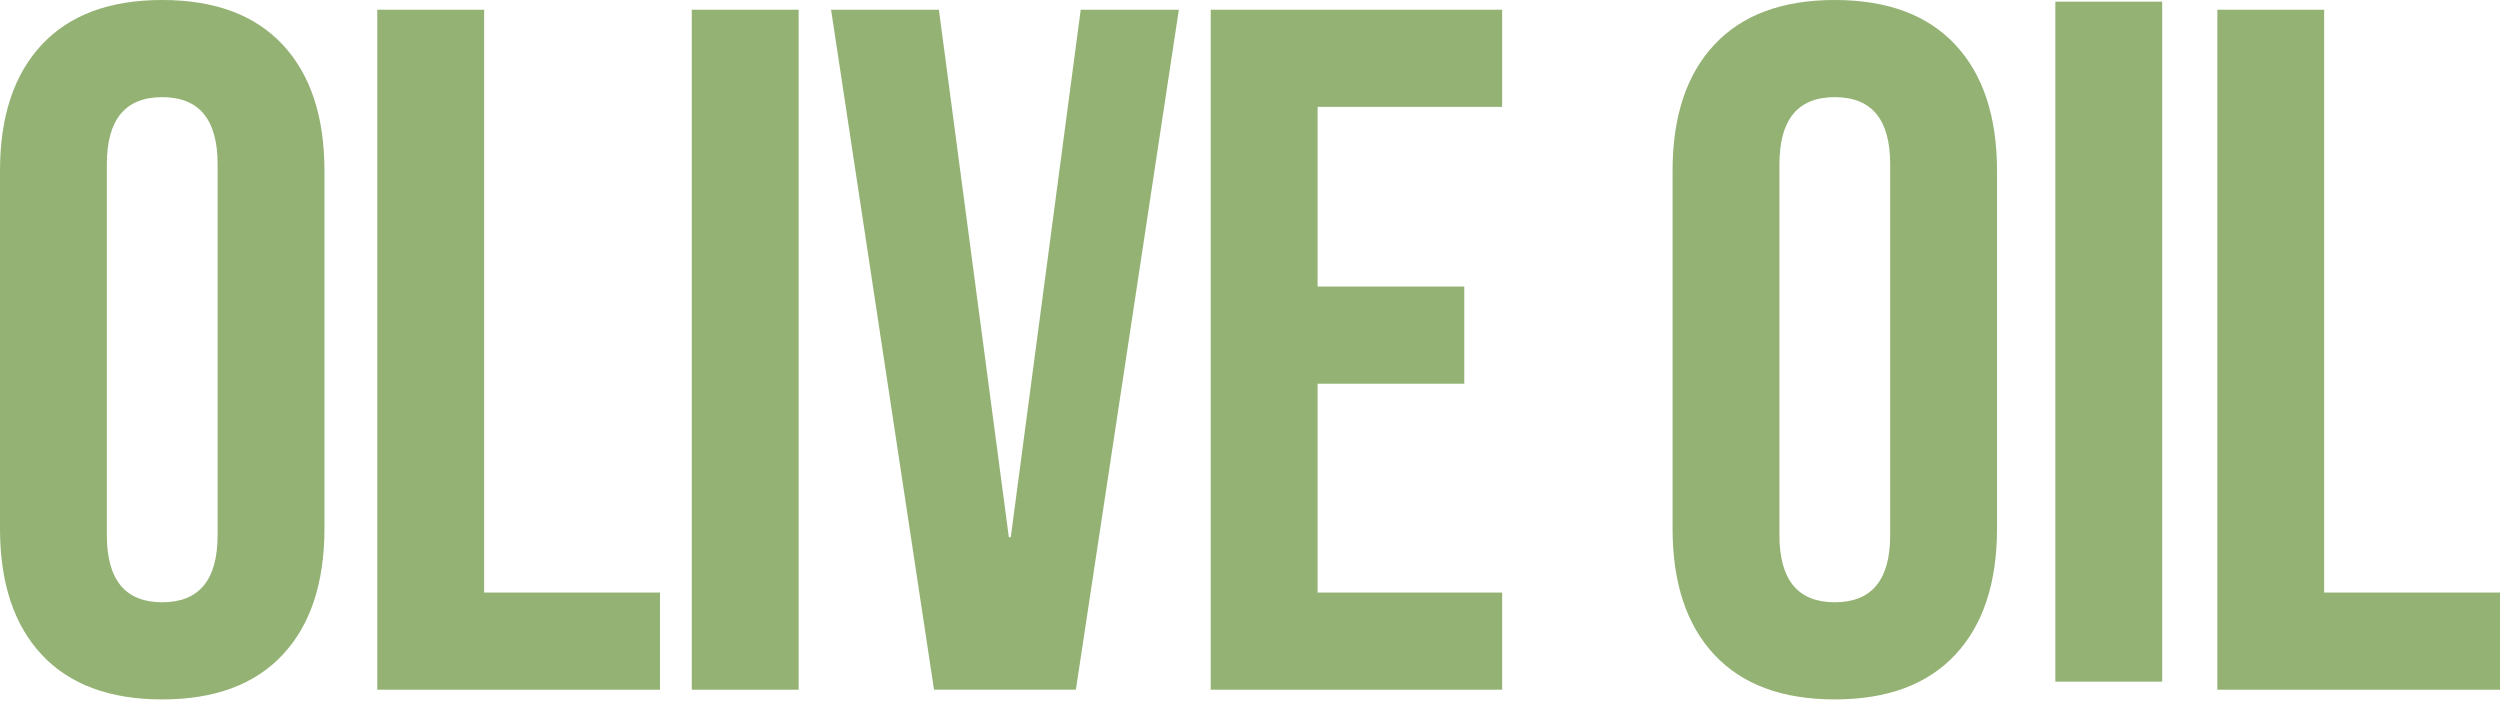 <svg width="142" height="40" viewBox="0 0 142 40" fill="none" xmlns="http://www.w3.org/2000/svg">
<path d="M125.944 0.552H132.013V33.657H142V39.175H125.944V0.552Z" fill="#93B273"/>
<path d="M116.744 0.093H122.813V38.717H116.744V0.093Z" fill="#93B273"/>
<path d="M104.217 39.727C101.237 39.727 98.957 38.881 97.375 37.189C95.793 35.497 95.002 33.106 95.002 30.016V9.711C95.002 6.621 95.793 4.23 97.375 2.538C98.957 0.846 101.237 0 104.217 0C107.196 0 109.477 0.846 111.059 2.538C112.64 4.23 113.431 6.621 113.431 9.711V30.016C113.431 33.106 112.64 35.497 111.059 37.189C109.477 38.881 107.196 39.727 104.217 39.727ZM104.217 34.209C106.313 34.209 107.362 32.94 107.362 30.402V9.325C107.362 6.787 106.313 5.518 104.217 5.518C102.12 5.518 101.072 6.787 101.072 9.325V30.402C101.072 32.94 102.12 34.209 104.217 34.209Z" fill="#93B273"/>
<path d="M68.769 0.552H85.322V6.069H74.839V16.277H83.171V21.795H74.839V33.657H85.322V39.175H68.769V0.552Z" fill="#93B273"/>
<path d="M47.205 0.552H53.329L57.302 30.512H57.412L61.385 0.552H66.958L61.109 39.175H53.053L47.205 0.552Z" fill="#93B273"/>
<path d="M39.293 0.552H45.363V39.175H39.293V0.552Z" fill="#93B273"/>
<path d="M21.43 0.552H27.499V33.657H37.486V39.175H21.43V0.552Z" fill="#93B273"/>
<path d="M9.214 39.727C6.235 39.727 3.954 38.881 2.373 37.189C0.791 35.497 0 33.106 0 30.016V9.711C0 6.621 0.791 4.23 2.373 2.538C3.954 0.846 6.235 0 9.214 0C12.194 0 14.475 0.846 16.056 2.538C17.638 4.23 18.429 6.621 18.429 9.711V30.016C18.429 33.106 17.638 35.497 16.056 37.189C14.475 38.881 12.194 39.727 9.214 39.727ZM9.214 34.209C11.311 34.209 12.36 32.94 12.36 30.402V9.325C12.36 6.787 11.311 5.518 9.214 5.518C7.118 5.518 6.069 6.787 6.069 9.325V30.402C6.069 32.94 7.118 34.209 9.214 34.209Z" fill="#93B273"/>
</svg>
